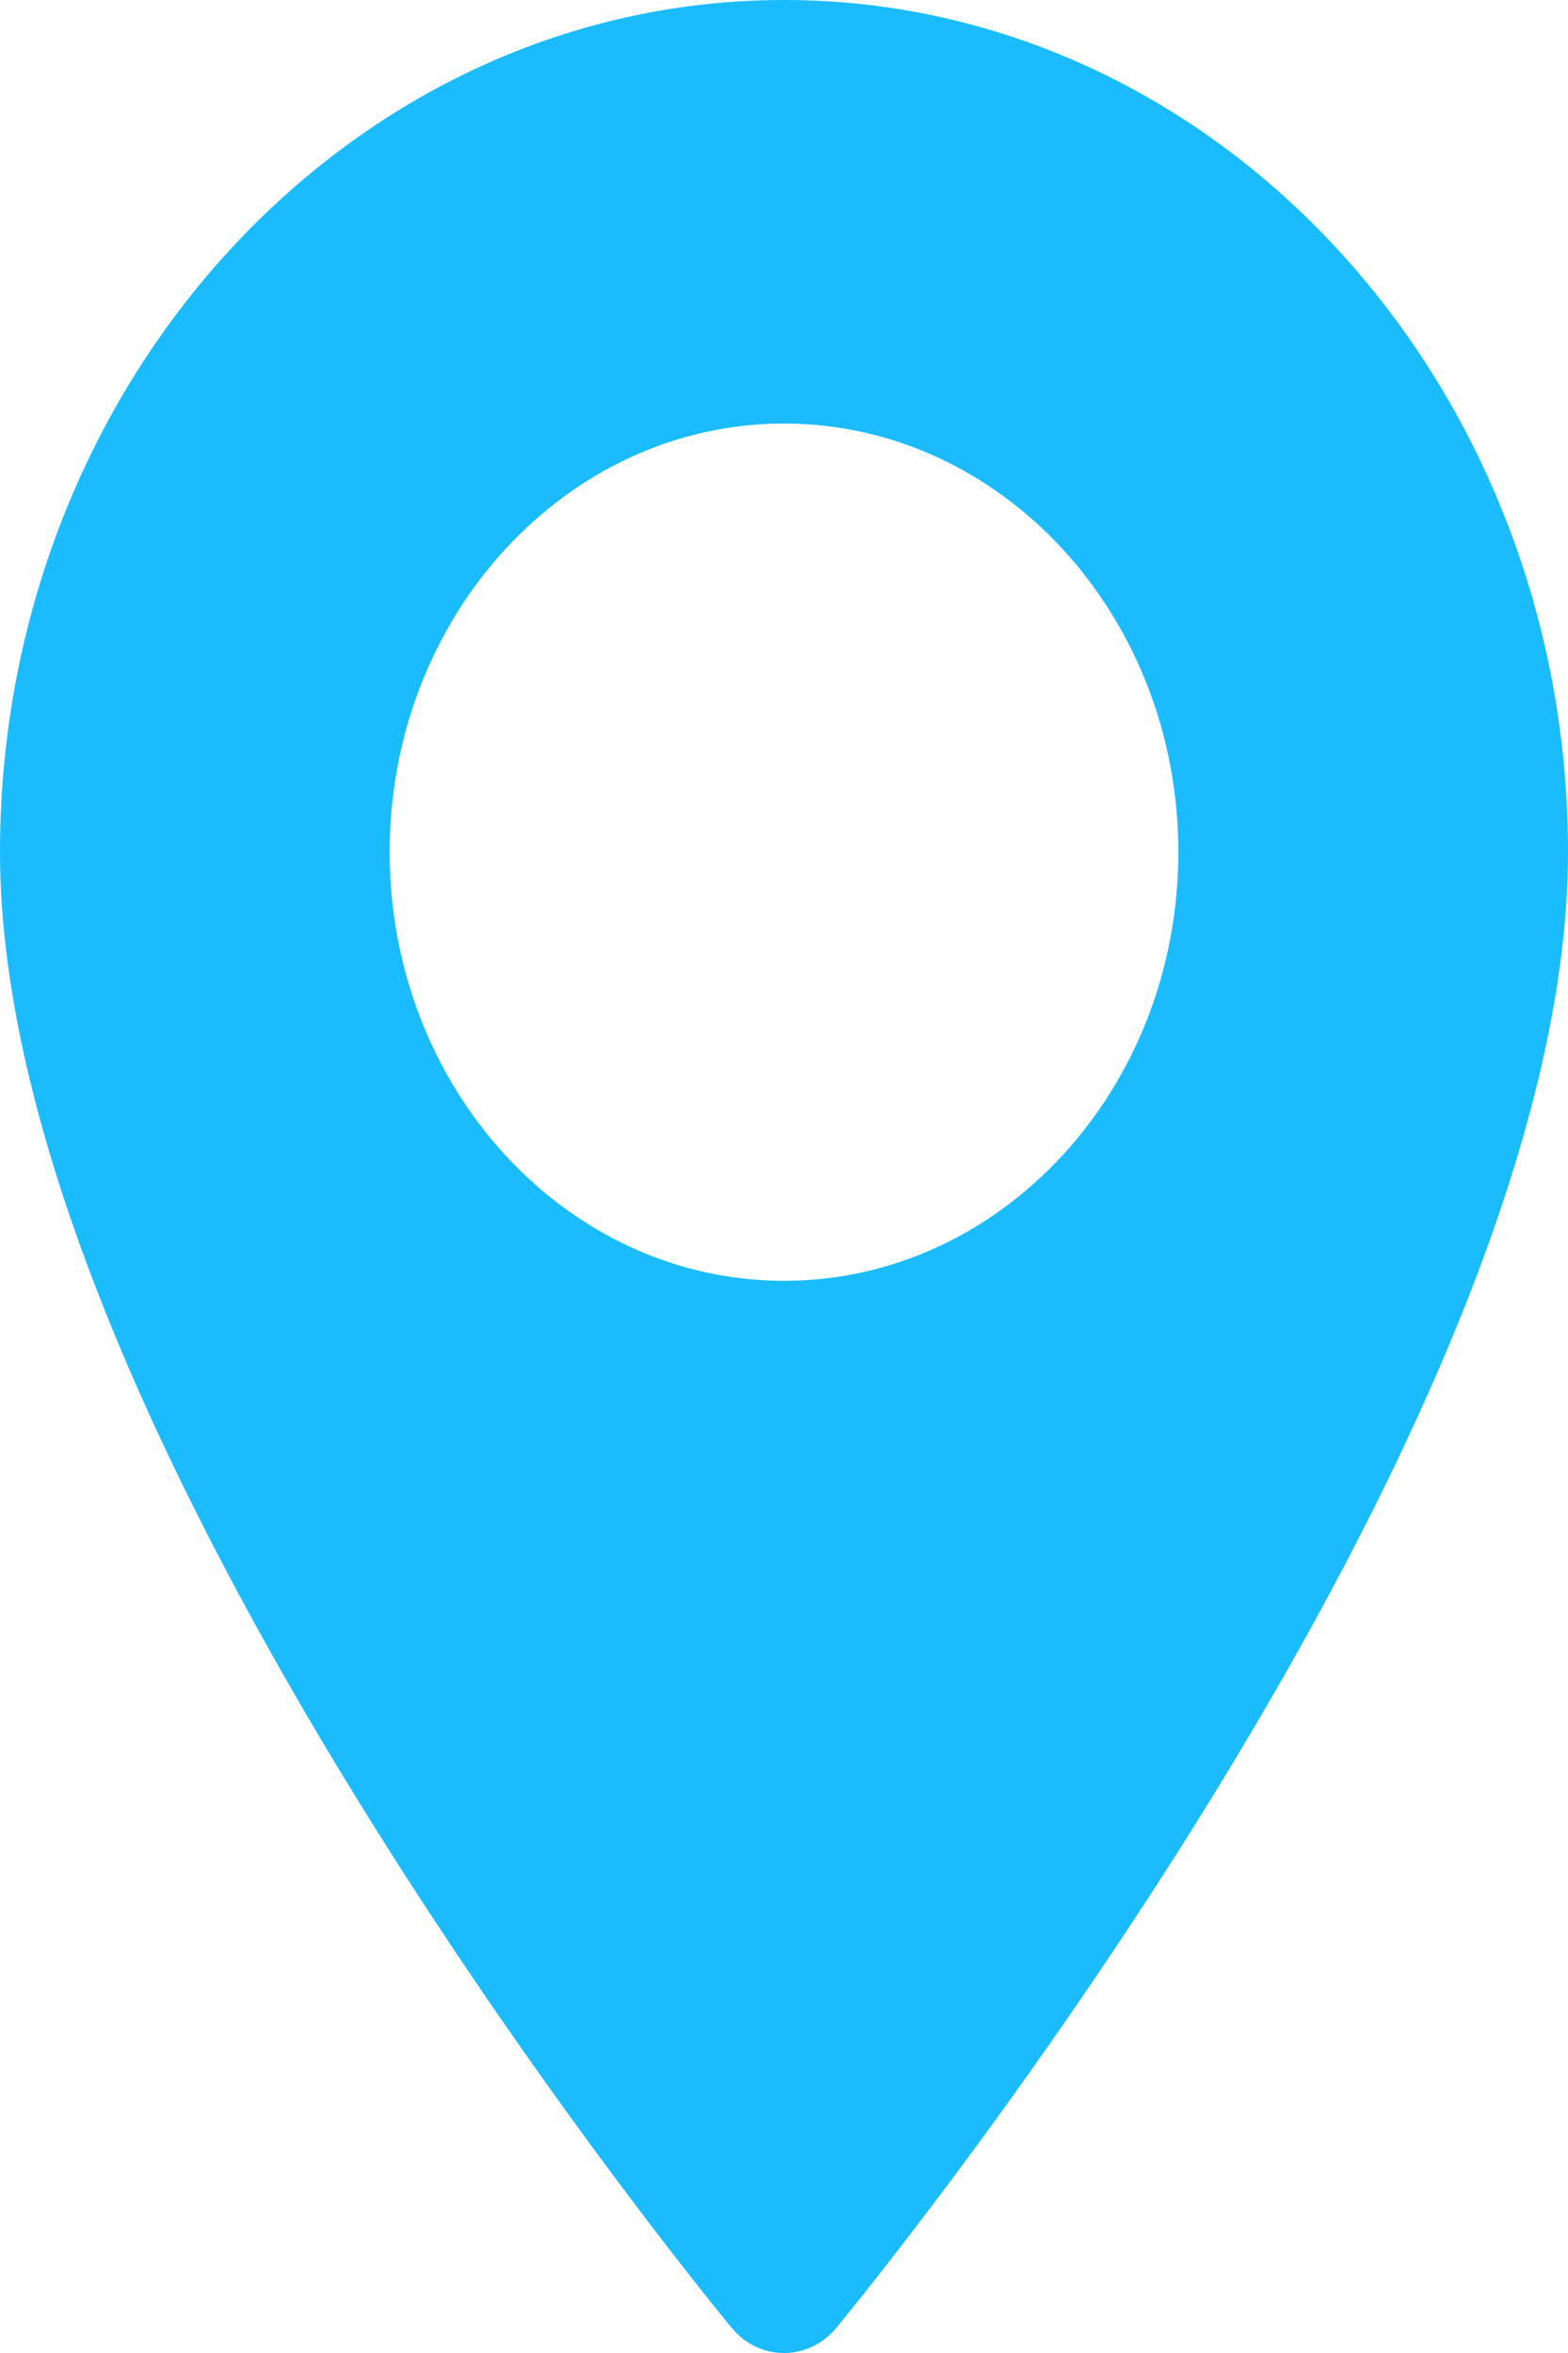 <svg width="6" height="9" viewBox="0 0 6 9" fill="none" xmlns="http://www.w3.org/2000/svg">
<path d="M3 0C1.346 0 0 1.462 0 3.259C0 5.49 2.685 8.764 2.799 8.903C2.906 9.033 3.094 9.032 3.201 8.903C3.315 8.764 6 5.49 6 3.259C6 1.462 4.654 0 3 0ZM3 4.899C2.168 4.899 1.491 4.164 1.491 3.259C1.491 2.355 2.168 1.62 3 1.62C3.832 1.62 4.509 2.355 4.509 3.259C4.509 4.164 3.832 4.899 3 4.899Z" fill="#1ABCFE"/>
</svg>
